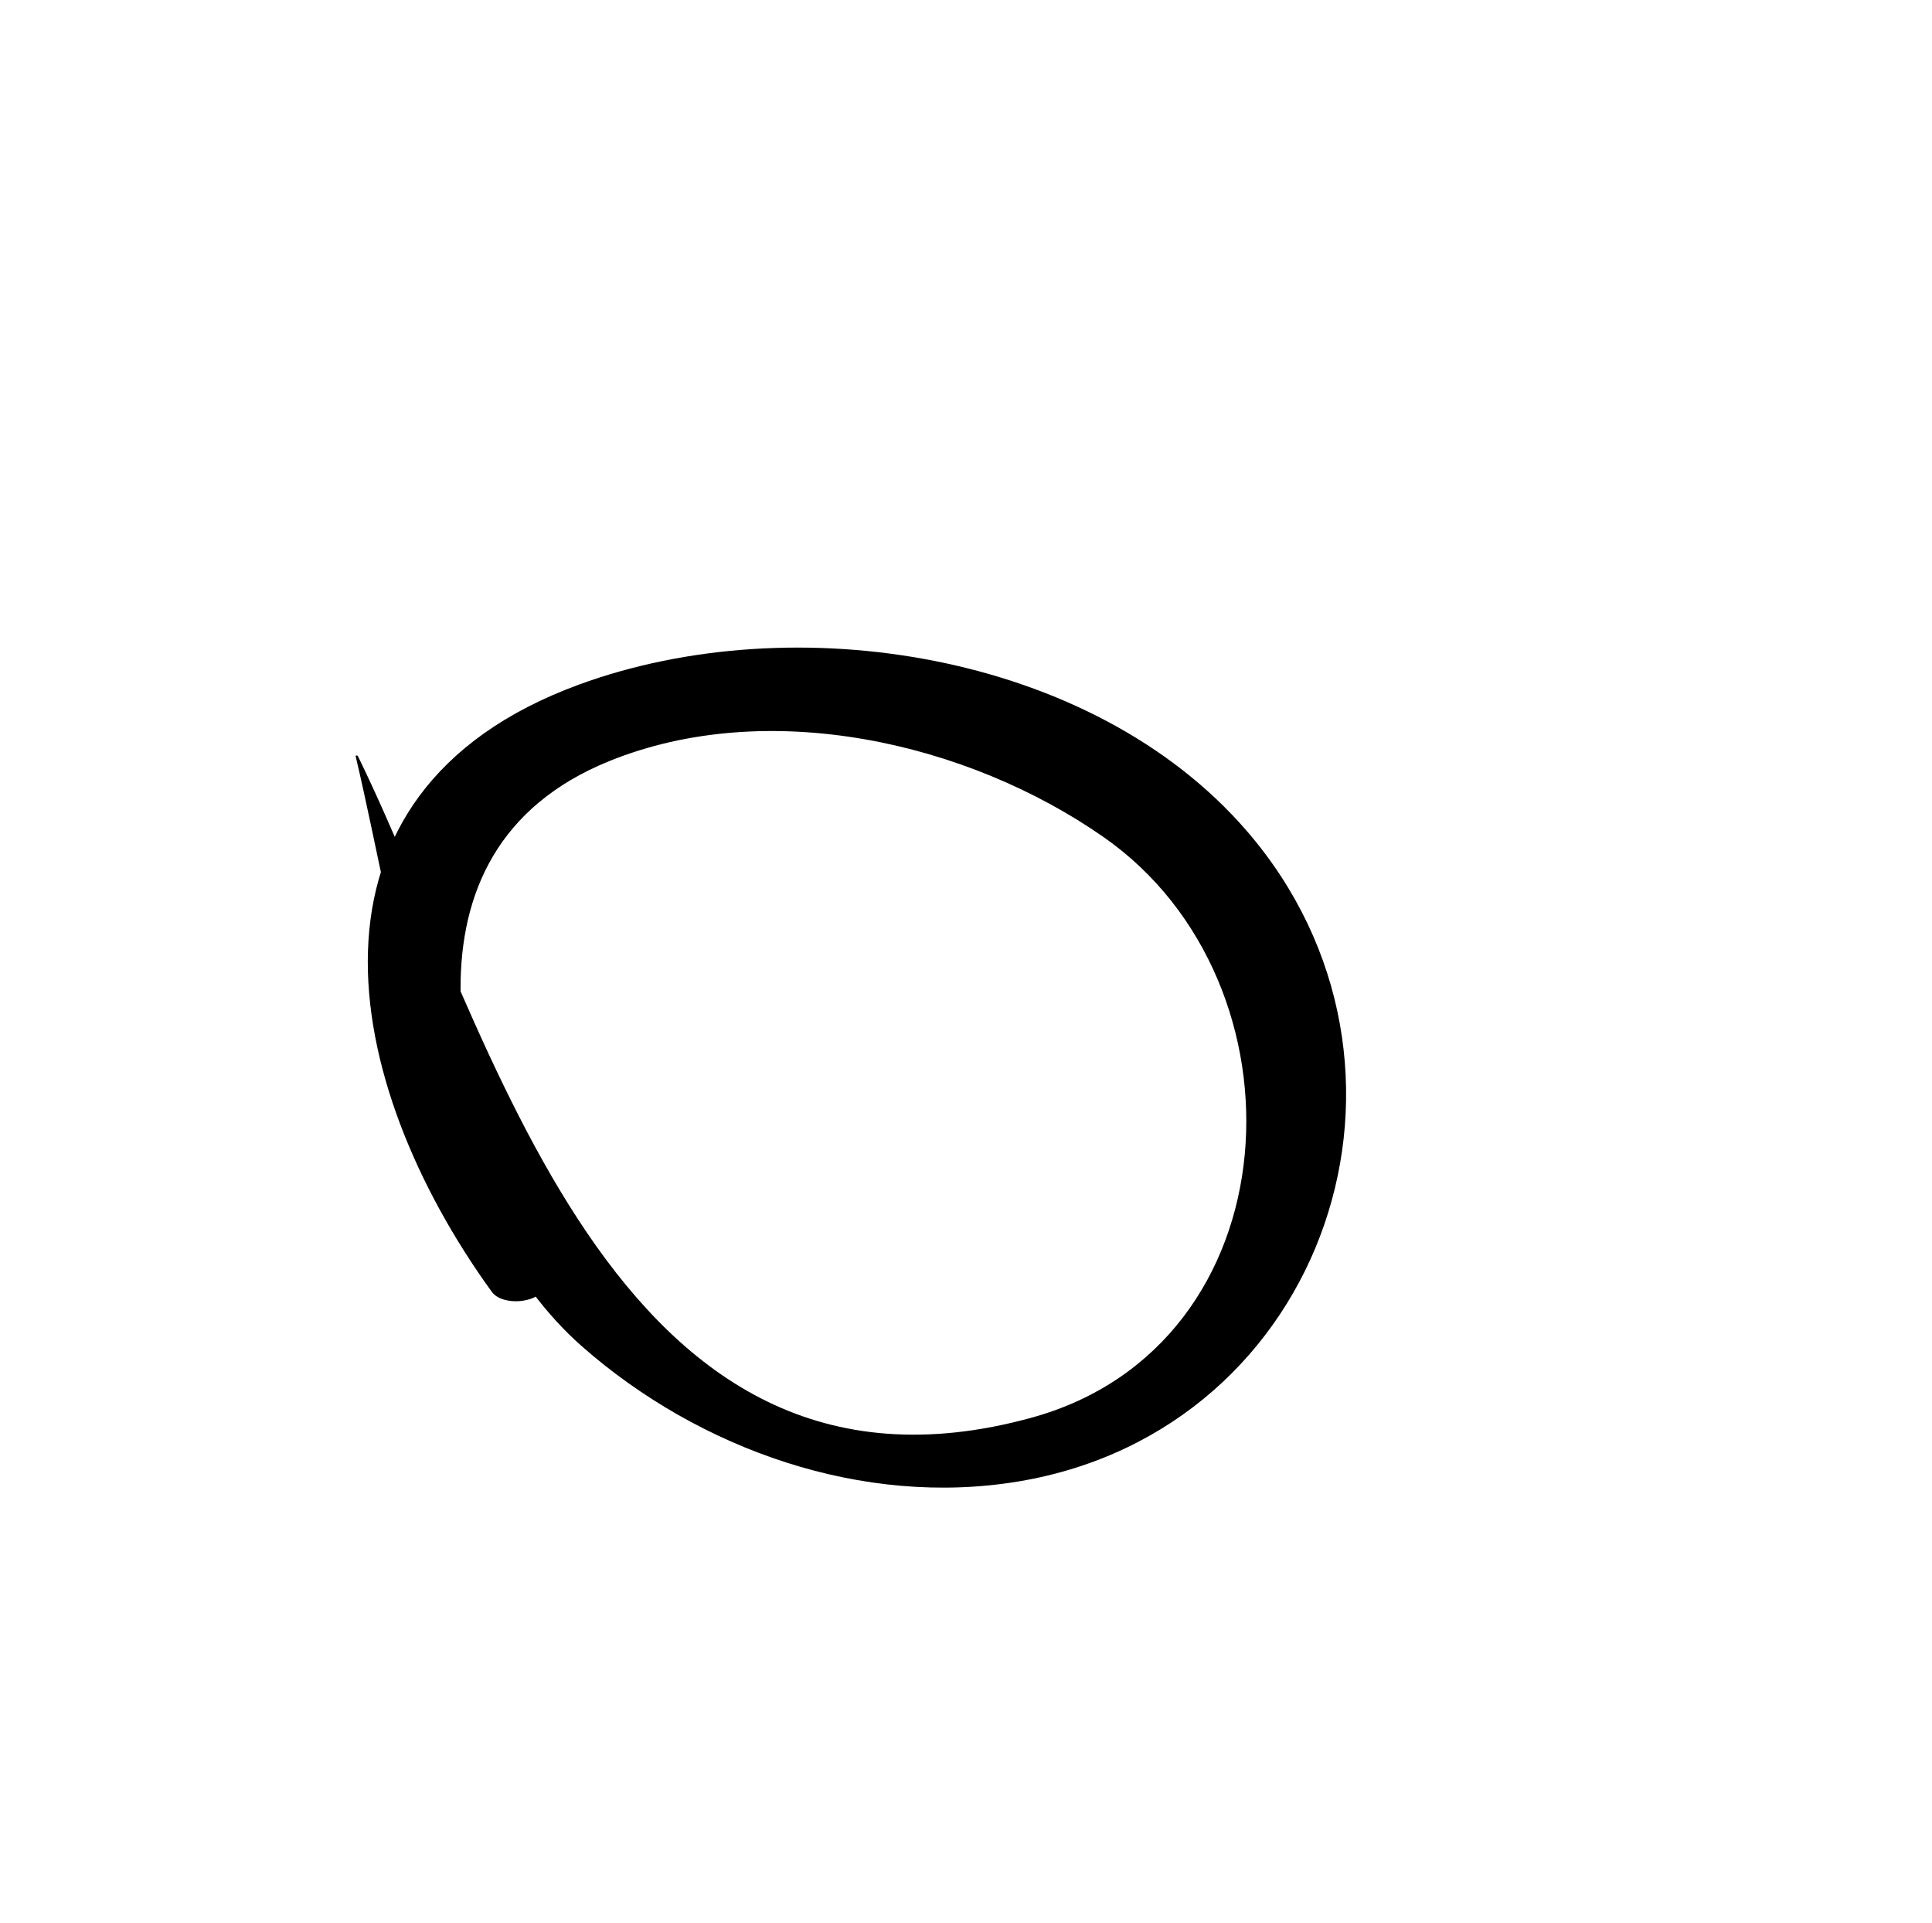 <?xml version="1.0" encoding="iso-8859-1"?>
<!-- Generator: Adobe Illustrator 16.0.0, SVG Export Plug-In . SVG Version: 6.00 Build 0)  -->
<!DOCTYPE svg PUBLIC "-//W3C//DTD SVG 1.1//EN" "http://www.w3.org/Graphics/SVG/1.1/DTD/svg11.dtd">
<svg version="1.1" id="Layer_1" xmlns="http://www.w3.org/2000/svg" xmlns:xlink="http://www.w3.org/1999/xlink" x="0px" y="0px"
	 width="66.33px" height="66px" viewBox="0 0 66.33 66" style="enable-background:new 0 0 66.33 66;" xml:space="preserve">
<g>
	<g>
		<path d="M12.211,25.961c1.472,6.234,2.688,15.792,7.773,20.26c4.025,3.537,9.641,5.534,15.015,4.628
			c10.559-1.781,14.755-14.289,7.802-22.329c-5.313-6.146-15.558-7.719-22.92-5.021c-10.16,3.722-8.168,13.704-2.997,20.845
			c0.445,0.615,2.198,0.312,1.754-0.551c-2.949-5.735-5.345-14.569,2.273-17.664c5.457-2.216,12.315-0.654,16.989,2.614
			c7.155,5.003,6.565,17.44-2.493,19.925C20.956,52.63,16.895,35.357,12.287,25.955C12.274,25.929,12.202,25.922,12.211,25.961
			L12.211,25.961z"/>
	</g>
</g>
</svg>
